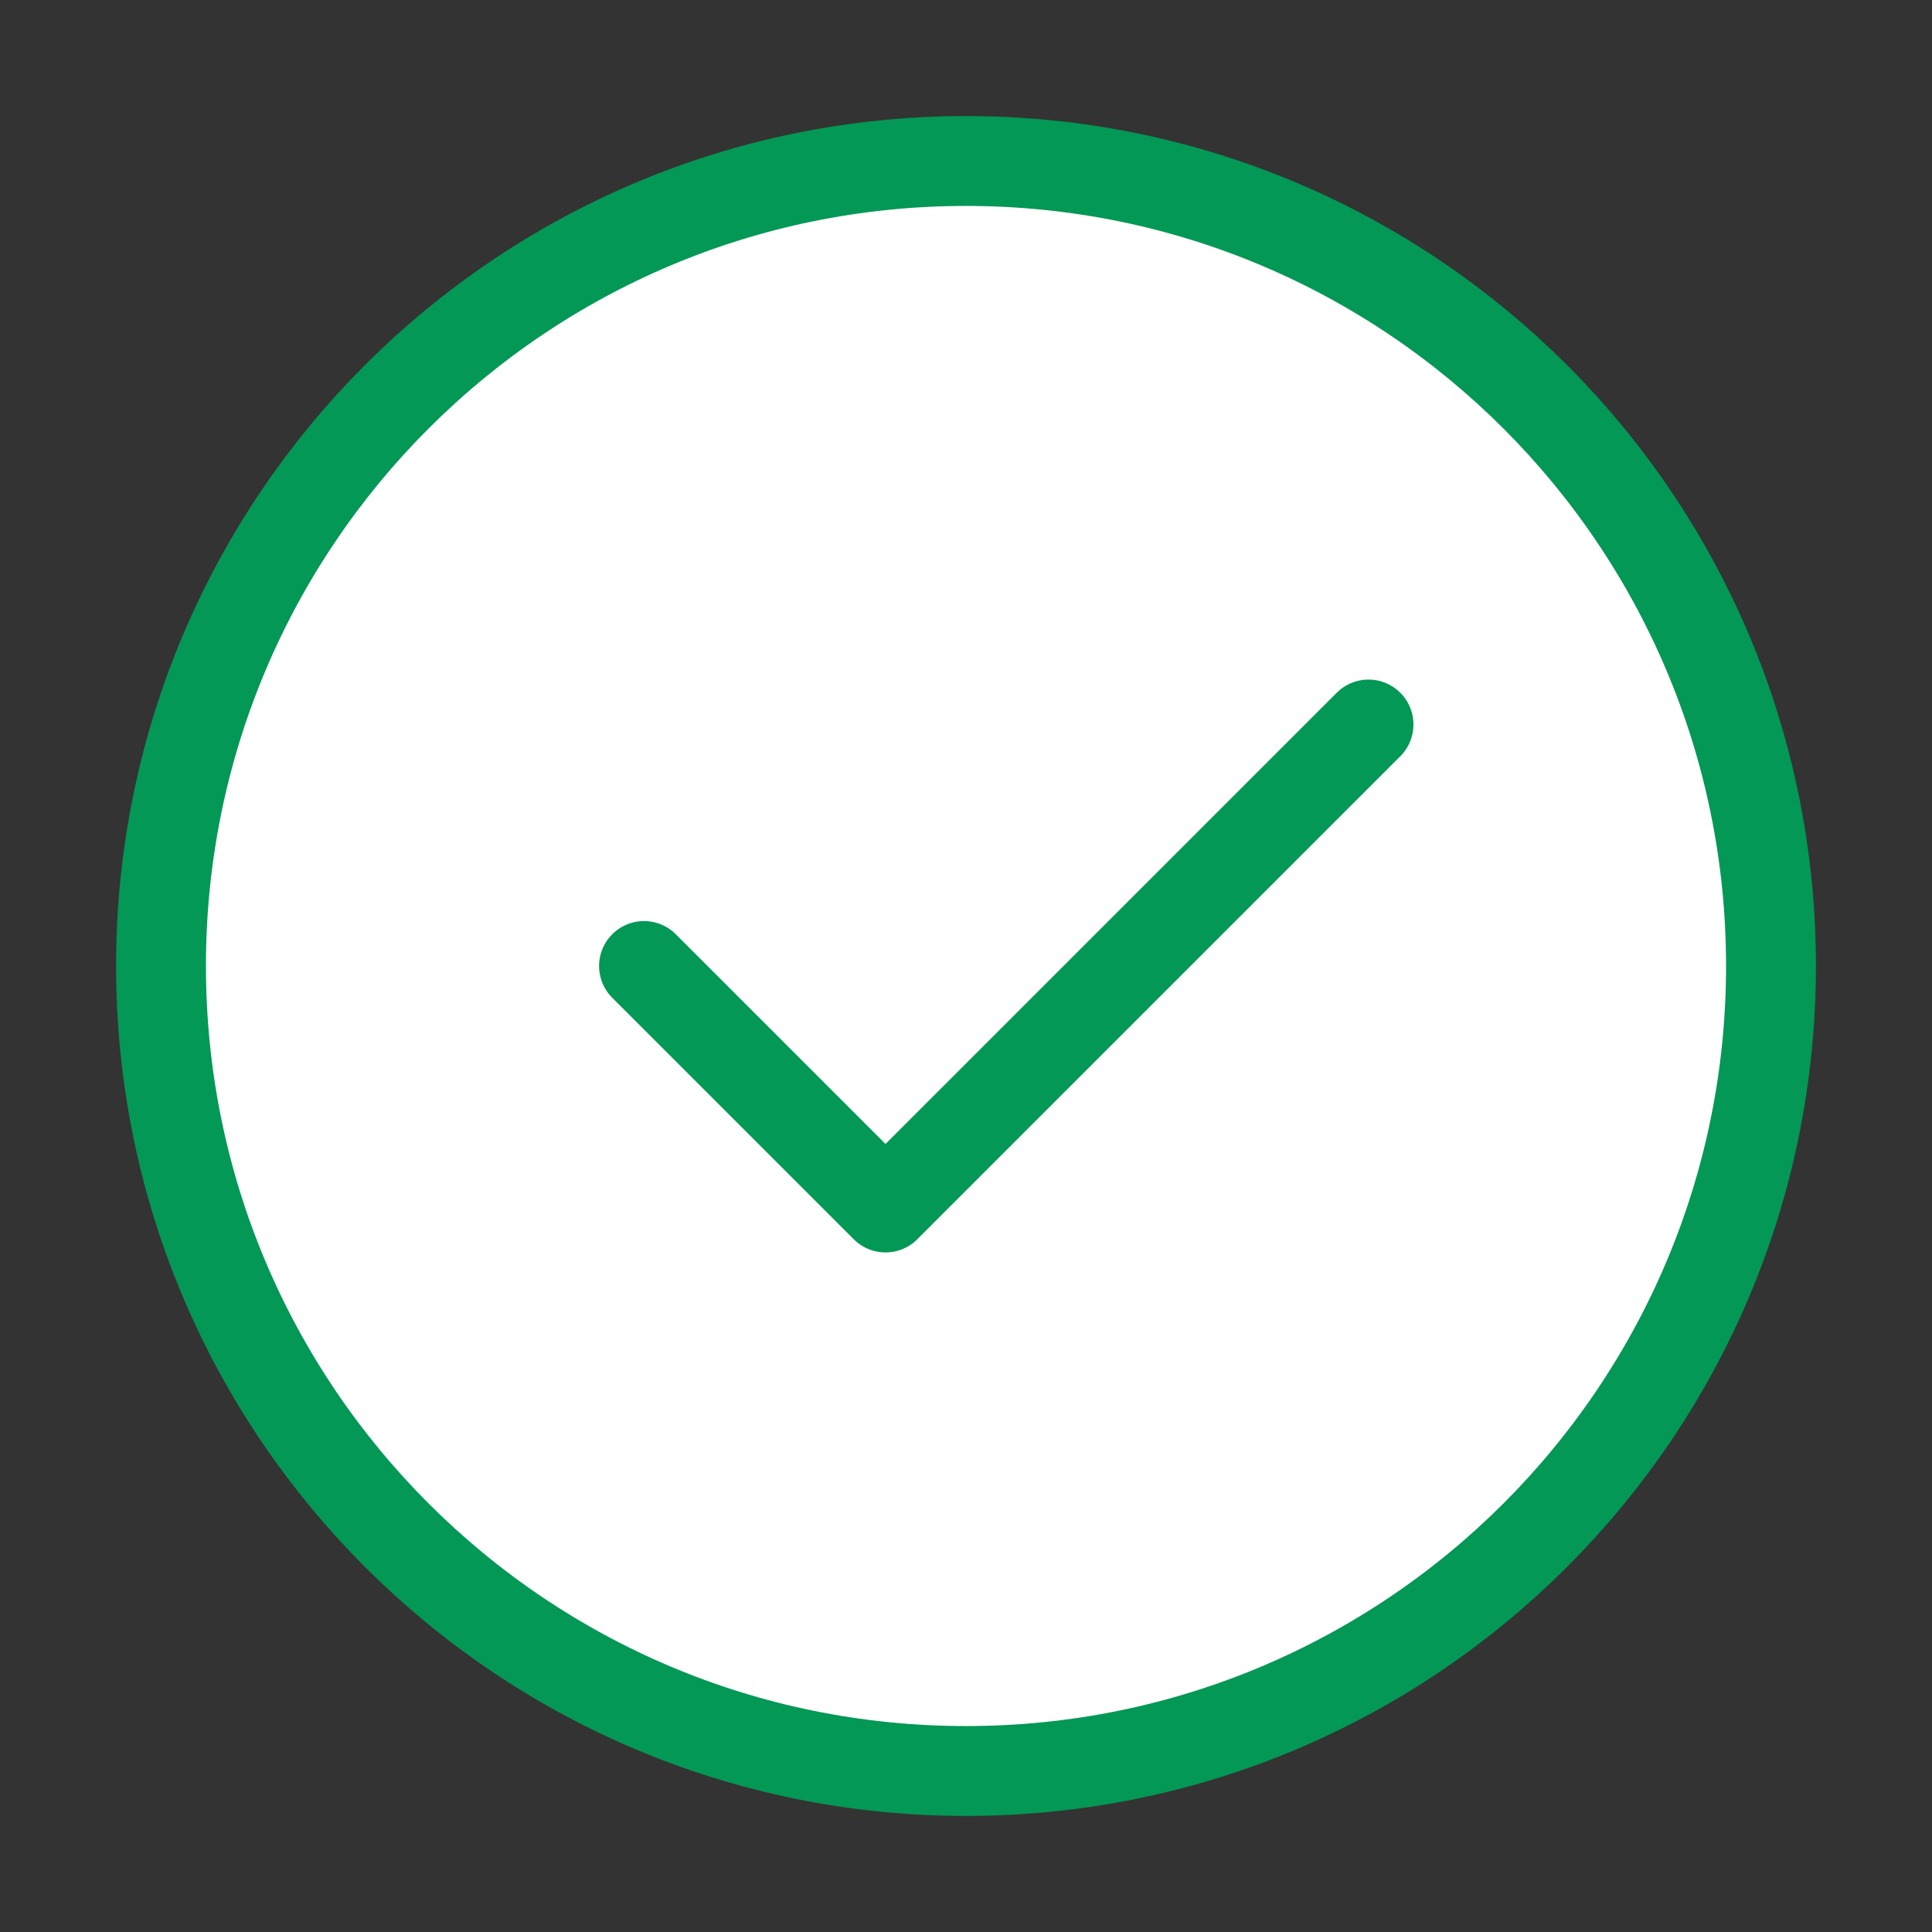 <svg width="86" height="86" viewBox="0 0 86 86" fill="none" xmlns="http://www.w3.org/2000/svg">
<rect x="0" y="0" width="86" height="86" fill="#333333" stroke="none"/>
<path d="M43 78.833C52.895 78.833 61.853 74.823 68.338 68.338C74.823 61.853 78.833 52.895 78.833 43C78.833 33.105 74.823 24.147 68.338 17.662C61.853 11.178 52.895 7.167 43 7.167C33.105 7.167 24.147 11.178 17.662 17.662C11.177 24.147 7.167 33.105 7.167 43C7.167 52.895 11.177 61.853 17.662 68.338C24.147 74.823 33.105 78.833 43 78.833Z" fill="white" stroke="#039855" stroke-width="4" stroke-linejoin="round"/>
<path d="M28.667 43L39.417 53.75L60.917 32.25" stroke="#039855" stroke-width="4" stroke-linecap="round" stroke-linejoin="round"/>
</svg>
